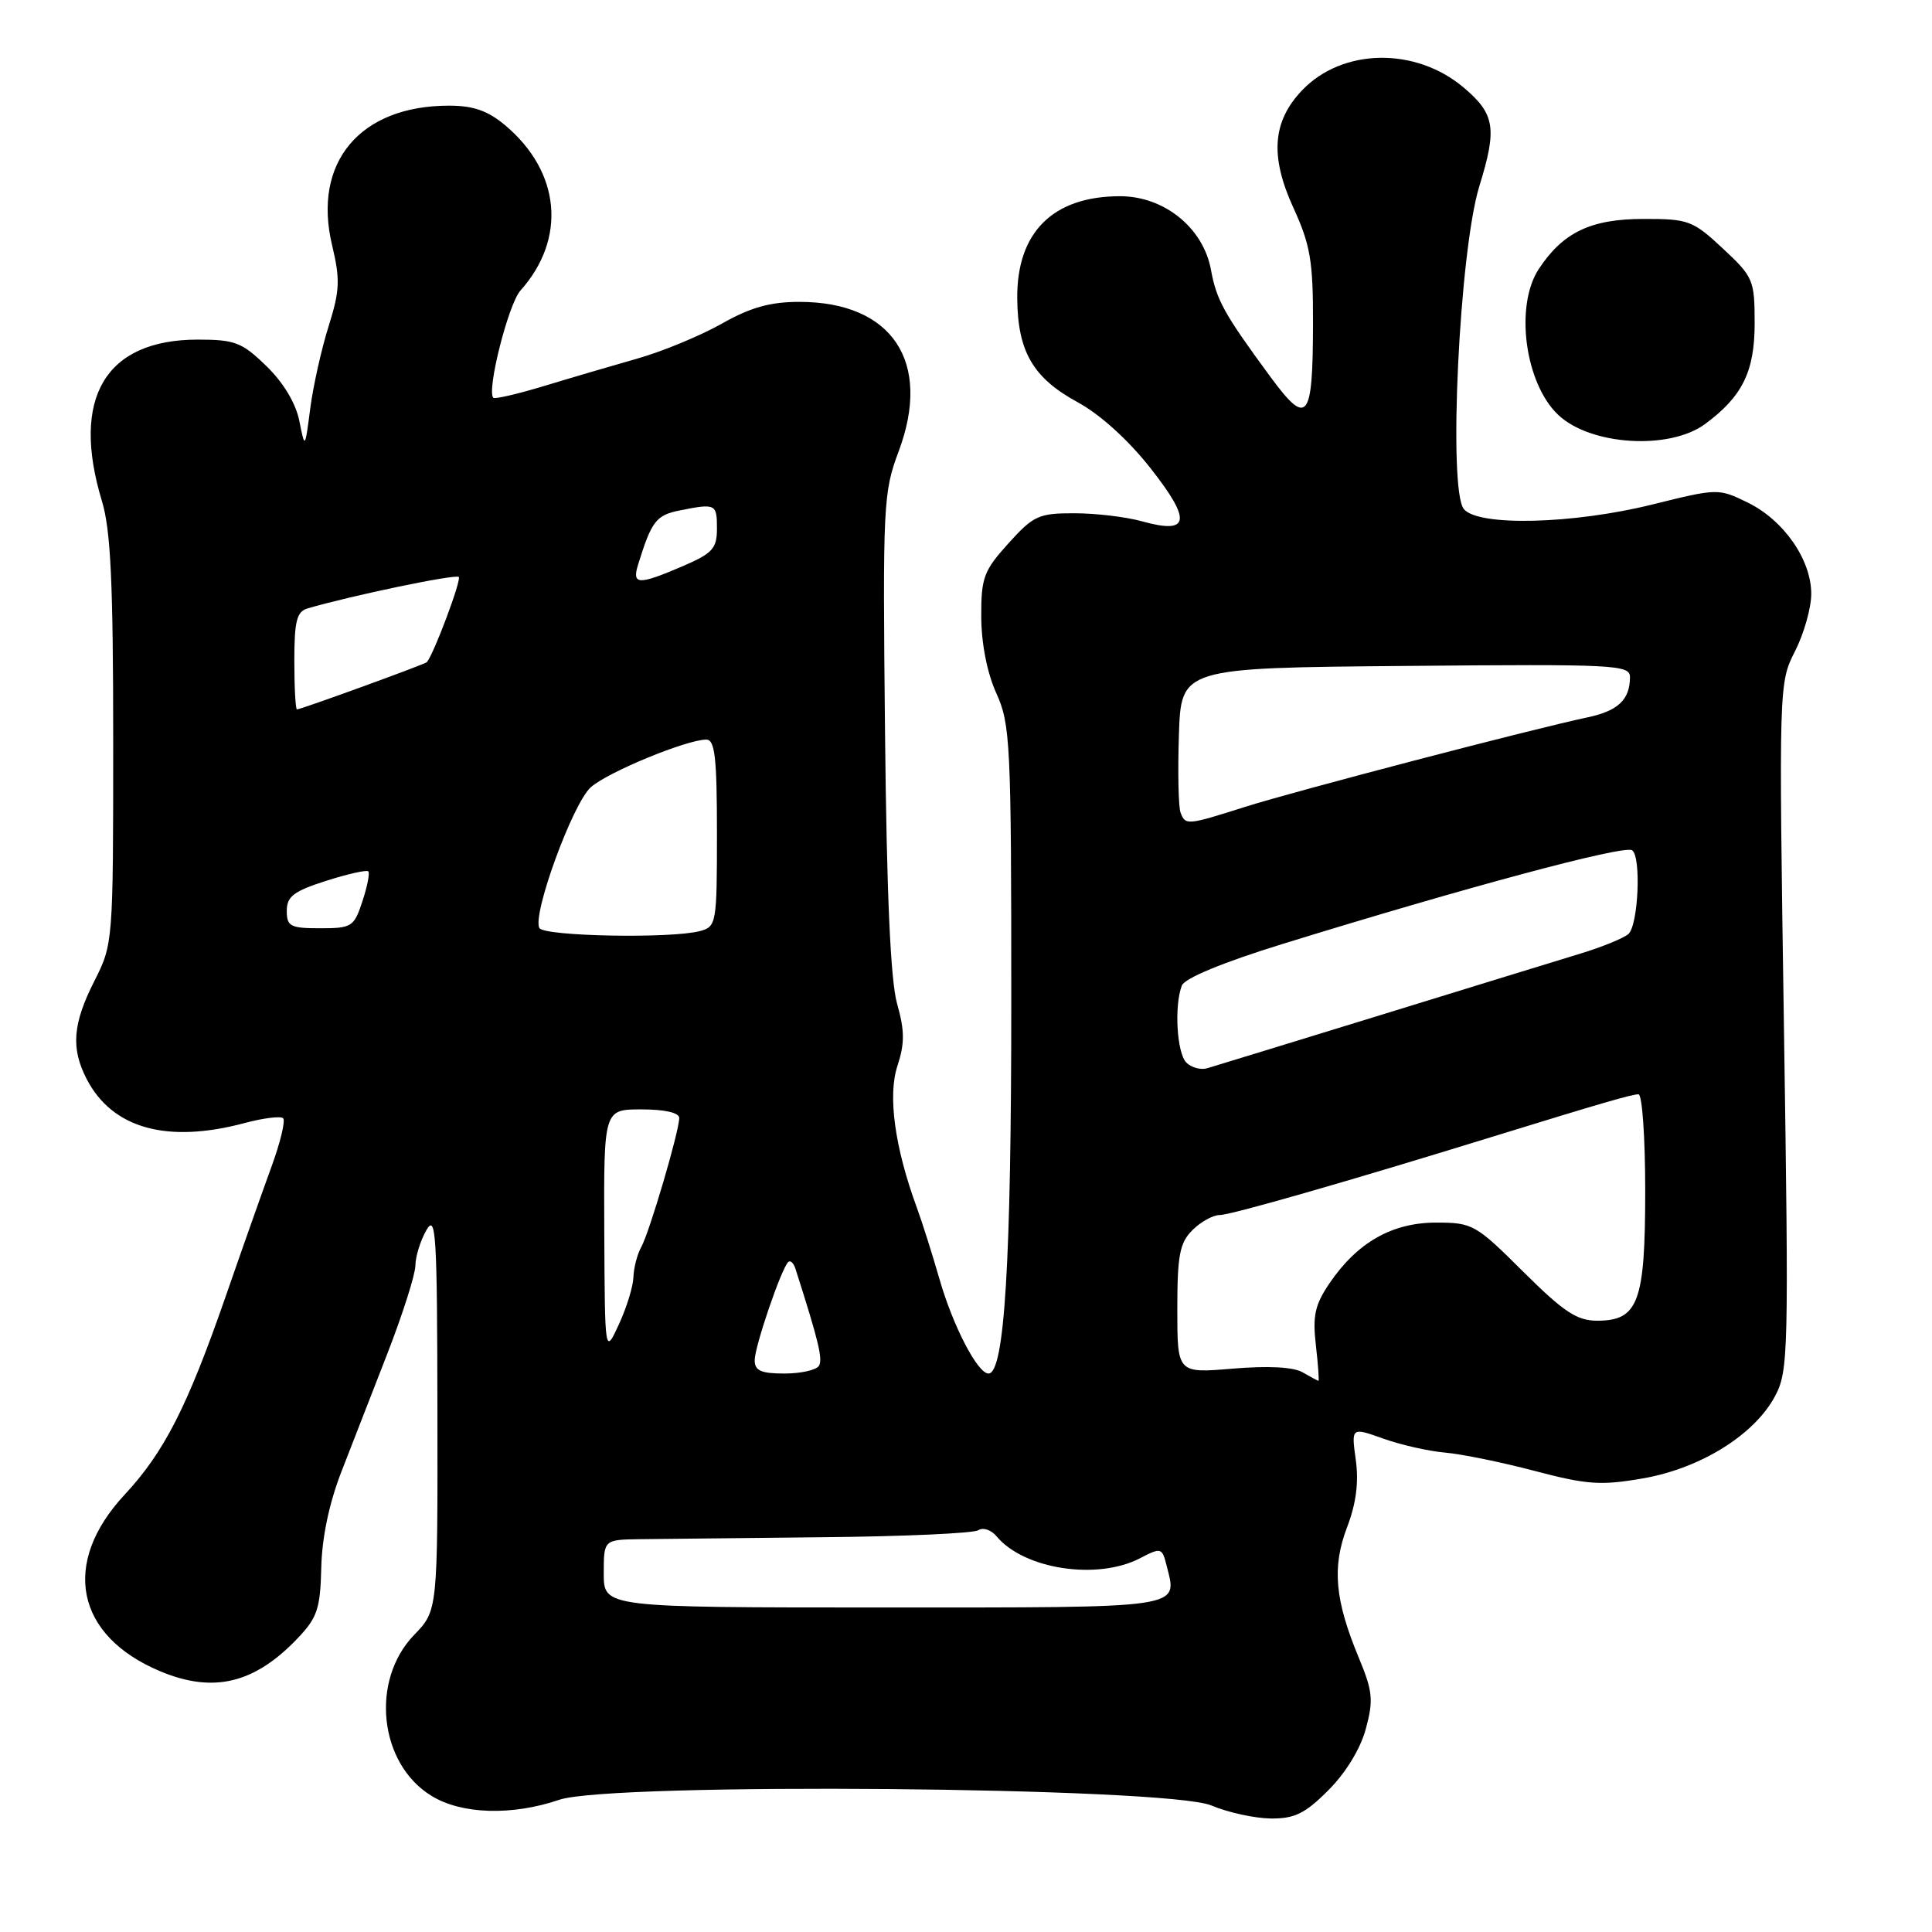 <?xml version="1.0" encoding="UTF-8" standalone="no"?>
<!DOCTYPE svg PUBLIC "-//W3C//DTD SVG 1.1//EN" "http://www.w3.org/Graphics/SVG/1.1/DTD/svg11.dtd" >
<svg xmlns="http://www.w3.org/2000/svg" xmlns:xlink="http://www.w3.org/1999/xlink" version="1.1" viewBox="0 0 256 256">
 <g >
 <path fill="currentColor"
d=" M 176.02 237.21 C 178.32 234.91 180.27 231.72 180.98 229.08 C 182.01 225.27 181.89 224.10 180.06 219.69 C 176.87 212.02 176.48 207.66 178.49 202.38 C 179.69 199.25 180.06 196.42 179.65 193.45 C 179.05 189.11 179.05 189.11 183.28 190.62 C 185.60 191.45 189.30 192.29 191.50 192.48 C 193.70 192.67 199.06 193.77 203.41 194.92 C 210.32 196.74 212.14 196.86 217.72 195.89 C 225.34 194.56 232.47 190.12 235.20 185.00 C 236.98 181.67 237.03 179.25 236.38 136.00 C 235.70 90.75 235.71 90.48 237.85 86.29 C 239.03 83.97 240.00 80.55 240.00 78.69 C 240.00 74.16 236.36 68.93 231.58 66.59 C 227.71 64.70 227.60 64.70 218.98 66.84 C 208.43 69.46 195.89 69.77 193.97 67.46 C 191.85 64.91 193.37 33.26 196.02 24.67 C 198.40 16.98 198.09 15.10 193.92 11.58 C 187.54 6.21 177.89 6.38 172.56 11.94 C 168.60 16.07 168.25 20.69 171.38 27.53 C 173.63 32.44 174.00 34.59 173.98 42.87 C 173.96 55.73 173.25 56.61 168.29 49.87 C 162.20 41.58 161.20 39.79 160.46 35.76 C 159.45 30.20 154.27 26.00 148.42 26.00 C 139.52 26.00 134.71 30.78 134.79 39.55 C 134.85 46.58 136.88 50.07 142.75 53.27 C 145.77 54.91 149.50 58.29 152.45 62.04 C 157.93 69.01 157.65 70.83 151.37 69.09 C 149.24 68.49 145.19 68.01 142.37 68.01 C 137.64 68.00 136.94 68.32 133.62 72.00 C 130.34 75.63 130.00 76.54 130.02 81.75 C 130.04 85.30 130.80 89.17 132.02 91.86 C 133.88 95.95 134.00 98.49 134.00 132.78 C 134.00 167.26 133.10 182.00 130.98 182.00 C 129.54 182.00 126.26 175.68 124.49 169.50 C 123.54 166.20 122.19 161.93 121.48 160.00 C 118.56 152.05 117.62 145.18 118.91 141.25 C 119.89 138.26 119.88 136.58 118.87 133.00 C 118.00 129.92 117.49 118.55 117.27 97.00 C 116.96 66.82 117.03 65.26 119.09 59.77 C 123.51 47.94 118.22 40.00 105.92 40.00 C 102.05 40.00 99.45 40.73 95.62 42.90 C 92.80 44.49 87.80 46.56 84.50 47.50 C 81.20 48.44 75.63 50.07 72.12 51.14 C 68.61 52.20 65.57 52.91 65.37 52.71 C 64.45 51.79 67.36 40.29 68.96 38.50 C 75.10 31.64 74.29 22.79 66.96 16.62 C 64.64 14.67 62.73 14.00 59.49 14.00 C 47.68 14.00 41.37 21.54 44.01 32.52 C 45.09 37.05 45.03 38.50 43.54 43.24 C 42.59 46.25 41.50 51.14 41.11 54.11 C 40.41 59.50 40.41 59.50 39.66 55.76 C 39.19 53.42 37.55 50.69 35.30 48.51 C 32.07 45.36 31.12 45.00 26.21 45.00 C 13.95 45.00 9.36 52.73 13.51 66.41 C 14.67 70.23 15.00 77.25 15.00 98.19 C 15.00 124.88 14.98 125.10 12.50 130.00 C 9.63 135.66 9.38 138.90 11.48 142.97 C 14.88 149.54 22.14 151.56 32.45 148.80 C 34.92 148.14 37.20 147.86 37.52 148.18 C 37.84 148.50 37.14 151.41 35.96 154.63 C 34.78 157.86 32.04 165.61 29.88 171.85 C 24.81 186.43 21.76 192.42 16.49 198.08 C 8.06 207.15 10.02 216.77 21.25 221.46 C 28.28 224.40 33.74 223.08 39.46 217.06 C 42.05 214.34 42.44 213.15 42.57 207.72 C 42.66 203.73 43.62 199.17 45.24 195.00 C 46.64 191.43 49.40 184.31 51.39 179.20 C 53.37 174.08 55.02 168.91 55.04 167.70 C 55.05 166.49 55.71 164.38 56.50 163.00 C 57.77 160.78 57.93 163.51 57.96 186.95 C 58.00 213.40 58.00 213.40 54.89 216.62 C 49.03 222.66 50.22 233.73 57.19 237.97 C 61.19 240.42 67.85 240.61 74.11 238.48 C 80.97 236.14 154.67 236.78 160.50 239.23 C 162.70 240.16 166.24 240.93 168.37 240.96 C 171.54 240.99 172.92 240.32 176.02 237.21 Z  M 225.94 56.18 C 230.88 52.53 232.50 49.23 232.50 42.85 C 232.50 37.10 232.33 36.70 228.29 32.93 C 224.31 29.22 223.73 29.00 217.79 29.01 C 210.80 29.01 207.10 30.78 203.90 35.64 C 200.68 40.53 202.06 50.83 206.49 54.99 C 210.79 59.03 221.21 59.67 225.94 56.18 Z  M 80.00 208.51 C 80.00 204.02 80.00 204.02 84.75 203.95 C 87.36 203.92 98.28 203.80 109.00 203.69 C 119.72 203.59 129.01 203.17 129.64 202.76 C 130.26 202.35 131.35 202.72 132.06 203.58 C 135.68 207.93 145.36 209.42 151.03 206.49 C 153.86 205.02 153.98 205.05 154.59 207.48 C 156.02 213.19 157.30 213.00 117.03 213.00 C 80.00 213.00 80.00 213.00 80.00 208.51 Z  M 172.60 181.84 C 171.39 181.13 168.02 180.96 163.35 181.35 C 156.00 181.97 156.00 181.97 156.00 173.49 C 156.00 166.33 156.31 164.69 158.00 163.00 C 159.10 161.90 160.72 161.00 161.61 161.00 C 163.07 161.00 178.62 156.54 198.00 150.55 C 212.20 146.17 216.23 145.00 217.11 145.00 C 217.60 145.00 218.00 150.75 218.00 157.78 C 218.00 172.54 217.09 175.00 211.63 175.00 C 208.95 175.00 207.20 173.84 201.83 168.50 C 195.54 162.24 195.12 162.00 190.30 162.00 C 184.47 162.00 179.86 164.62 176.18 170.02 C 174.23 172.89 173.91 174.34 174.36 178.25 C 174.66 180.86 174.81 182.99 174.70 182.97 C 174.59 182.95 173.64 182.44 172.60 181.84 Z  M 100.00 180.24 C 100.00 178.43 103.50 168.16 104.44 167.23 C 104.72 166.95 105.15 167.34 105.40 168.11 C 108.47 177.70 109.05 180.11 108.51 180.98 C 108.17 181.54 106.11 182.00 103.94 182.00 C 100.84 182.00 100.00 181.62 100.00 180.24 Z  M 80.07 163.25 C 80.00 147.00 80.00 147.00 85.00 147.00 C 88.08 147.00 90.00 147.44 90.00 148.14 C 90.00 149.90 86.06 163.28 84.97 165.24 C 84.44 166.19 83.97 167.99 83.93 169.24 C 83.89 170.48 83.02 173.30 82.00 175.50 C 80.15 179.50 80.15 179.50 80.07 163.25 Z  M 157.20 140.80 C 155.94 139.54 155.57 133.28 156.60 130.59 C 156.98 129.62 162.00 127.54 169.85 125.11 C 194.11 117.61 215.12 111.97 216.25 112.66 C 217.50 113.42 217.09 122.68 215.75 123.78 C 215.06 124.35 212.25 125.49 209.50 126.33 C 206.75 127.17 194.82 130.83 183.00 134.48 C 171.18 138.12 160.80 141.30 159.95 141.55 C 159.10 141.80 157.86 141.46 157.20 140.80 Z  M 71.48 122.98 C 70.46 121.32 75.87 106.46 78.29 104.31 C 80.53 102.31 90.99 98.00 93.59 98.00 C 94.73 98.00 95.00 100.39 95.00 110.38 C 95.00 122.38 94.93 122.79 92.75 123.37 C 88.96 124.39 72.16 124.07 71.48 122.98 Z  M 38.00 120.69 C 38.00 118.79 38.91 118.09 43.20 116.72 C 46.05 115.81 48.57 115.24 48.80 115.46 C 49.02 115.68 48.67 117.47 48.02 119.43 C 46.91 122.81 46.61 123.00 42.42 123.00 C 38.47 123.00 38.00 122.75 38.00 120.69 Z  M 156.43 107.67 C 156.15 106.94 156.05 102.33 156.21 97.42 C 156.50 88.50 156.50 88.50 186.25 88.24 C 214.12 87.99 216.00 88.08 215.98 89.74 C 215.96 92.72 214.41 94.19 210.37 95.05 C 202.94 96.62 171.45 104.86 165.00 106.91 C 157.28 109.36 157.08 109.38 156.43 107.67 Z  M 39.00 87.57 C 39.00 82.30 39.32 81.04 40.75 80.62 C 46.59 78.91 60.38 76.04 60.79 76.45 C 61.17 76.83 57.48 86.68 56.56 87.74 C 56.32 88.02 39.87 94.00 39.35 94.00 C 39.16 94.00 39.00 91.11 39.00 87.57 Z  M 84.57 74.75 C 86.34 69.05 86.95 68.26 90.05 67.64 C 94.84 66.68 95.00 66.76 95.00 70.04 C 95.00 72.69 94.42 73.32 90.42 75.04 C 84.54 77.56 83.70 77.52 84.57 74.75 Z "/>
</g>
</svg>